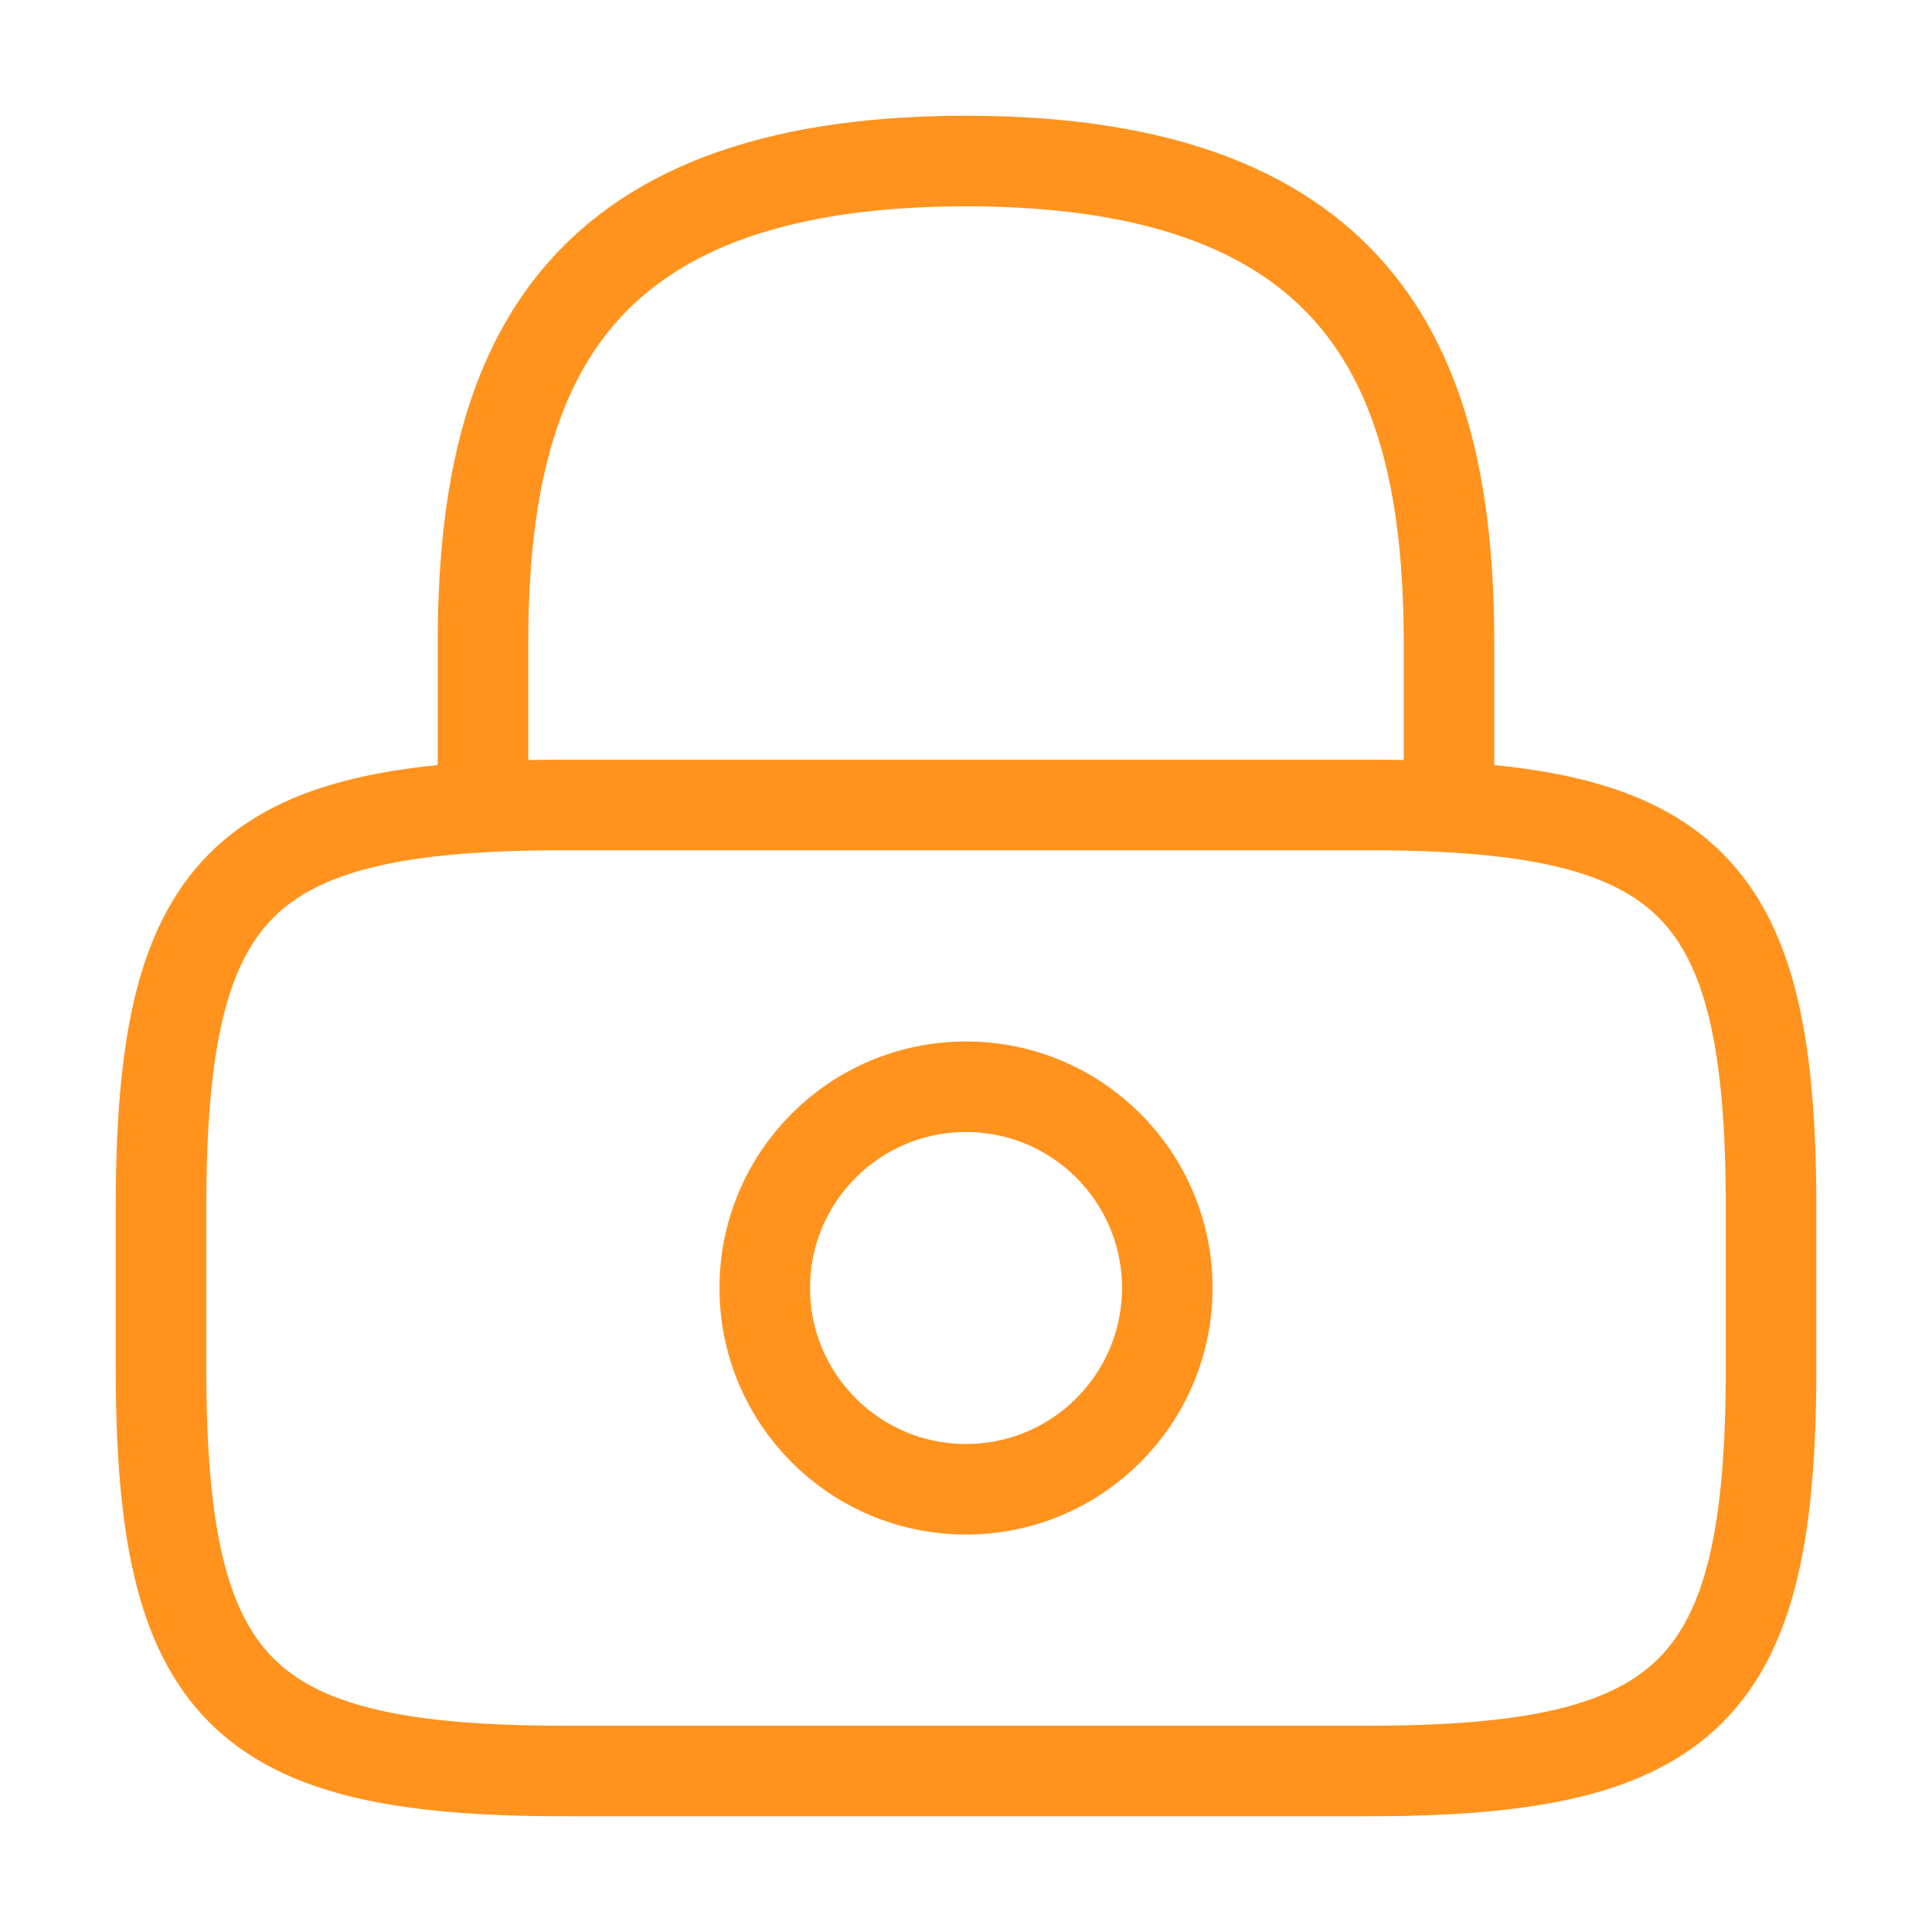<svg width="32" height="32" viewBox="0 0 32 32" fill="none" xmlns="http://www.w3.org/2000/svg">
<path d="M8 13.334V10.667C8 6.254 9.333 2.667 16 2.667C22.667 2.667 24 6.254 24 10.667V13.334" stroke="#FF931E" stroke-width="1.5" stroke-linecap="round" stroke-linejoin="round"/>
<path d="M16 24.667C17.841 24.667 19.334 23.174 19.334 21.333C19.334 19.492 17.841 18 16 18C14.159 18 12.667 19.492 12.667 21.333C12.667 23.174 14.159 24.667 16 24.667Z" stroke="#FF931E" stroke-width="1.5" stroke-linecap="round" stroke-linejoin="round"/>
<path d="M22.667 29.333H9.334C4 29.333 2.667 28 2.667 22.666V20C2.667 14.666 4 13.333 9.334 13.333H22.667C28 13.333 29.334 14.666 29.334 20V22.666C29.334 28 28 29.333 22.667 29.333Z" stroke="#FF931E" stroke-width="1.5" stroke-linecap="round" stroke-linejoin="round"/>
</svg>
